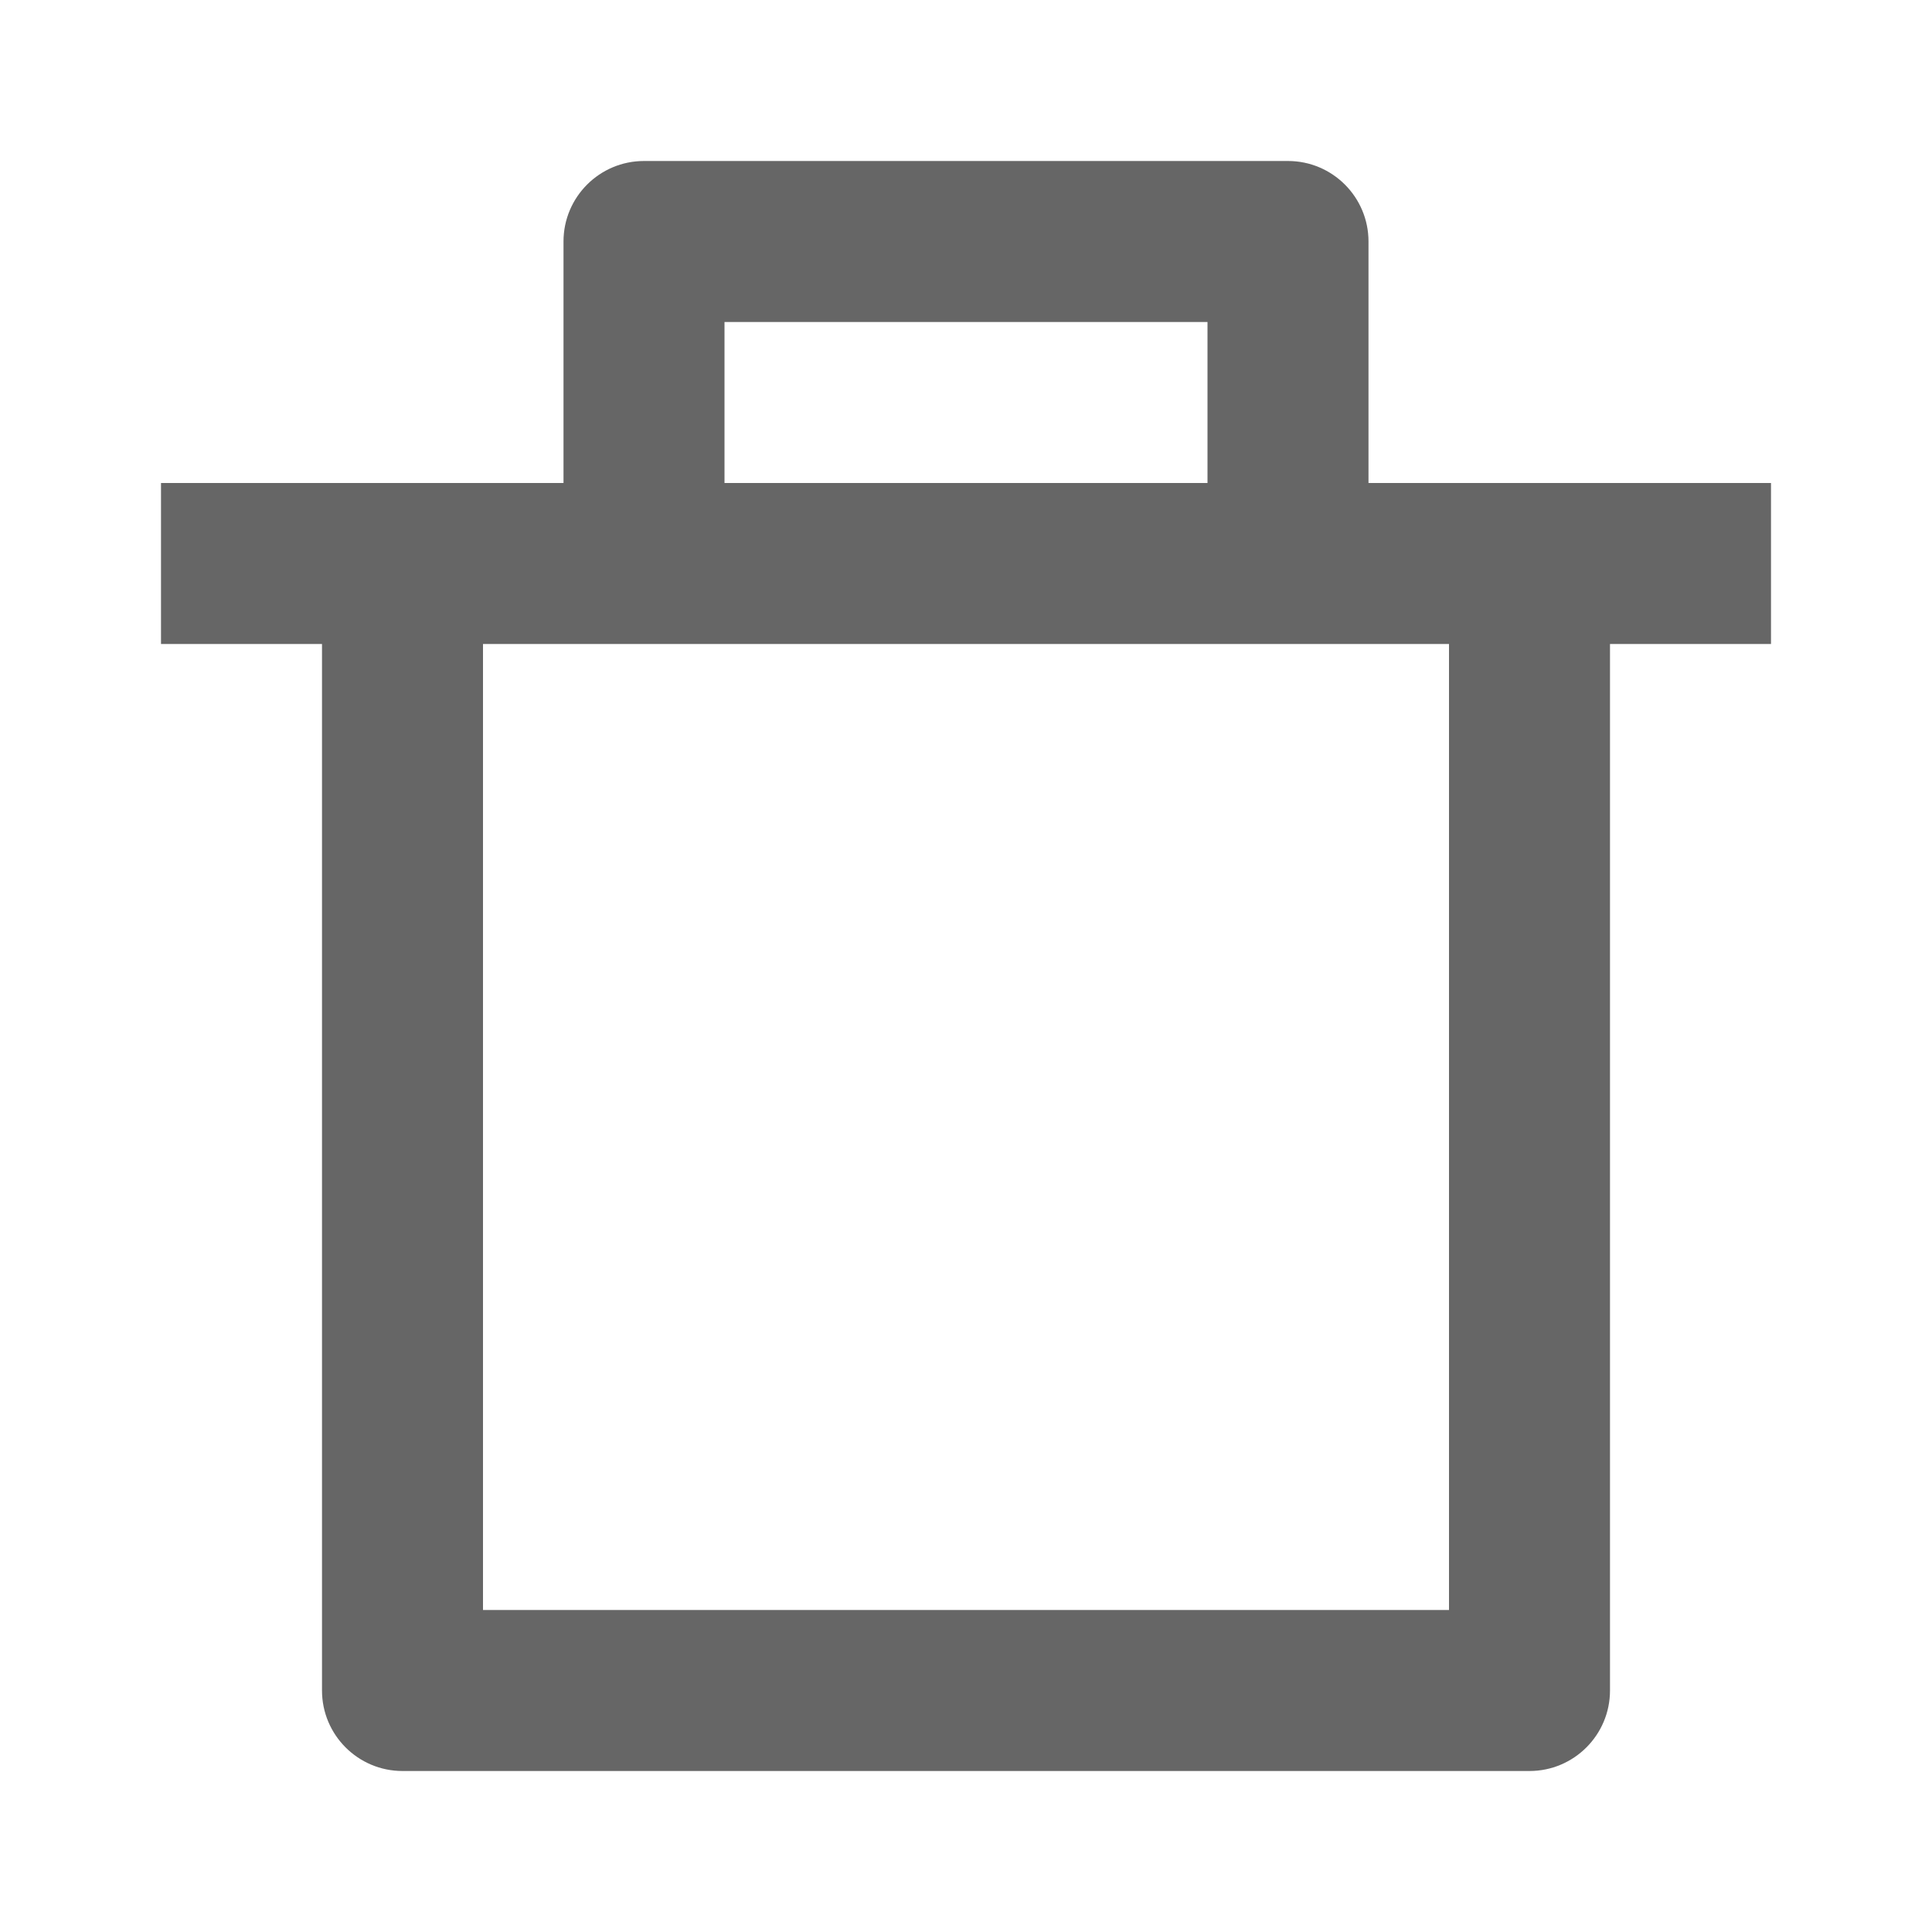 <svg width="24" height="24" viewBox="0 0 24 24" fill="none" xmlns="http://www.w3.org/2000/svg">
<g id="delete button">
<path id="Vector" d="M17 6H22V8H20V21C20 21.552 19.552 22 19 22H5C4.448 22 4 21.552 4 21V8H2V6H7V3C7 2.448 7.448 2 8 2H16C16.552 2 17 2.448 17 3V6ZM18 8H6V20H18V8ZM9 4V6H15V4H9Z" fill="black" fill-opacity="0.6"/>
</g>
</svg>

